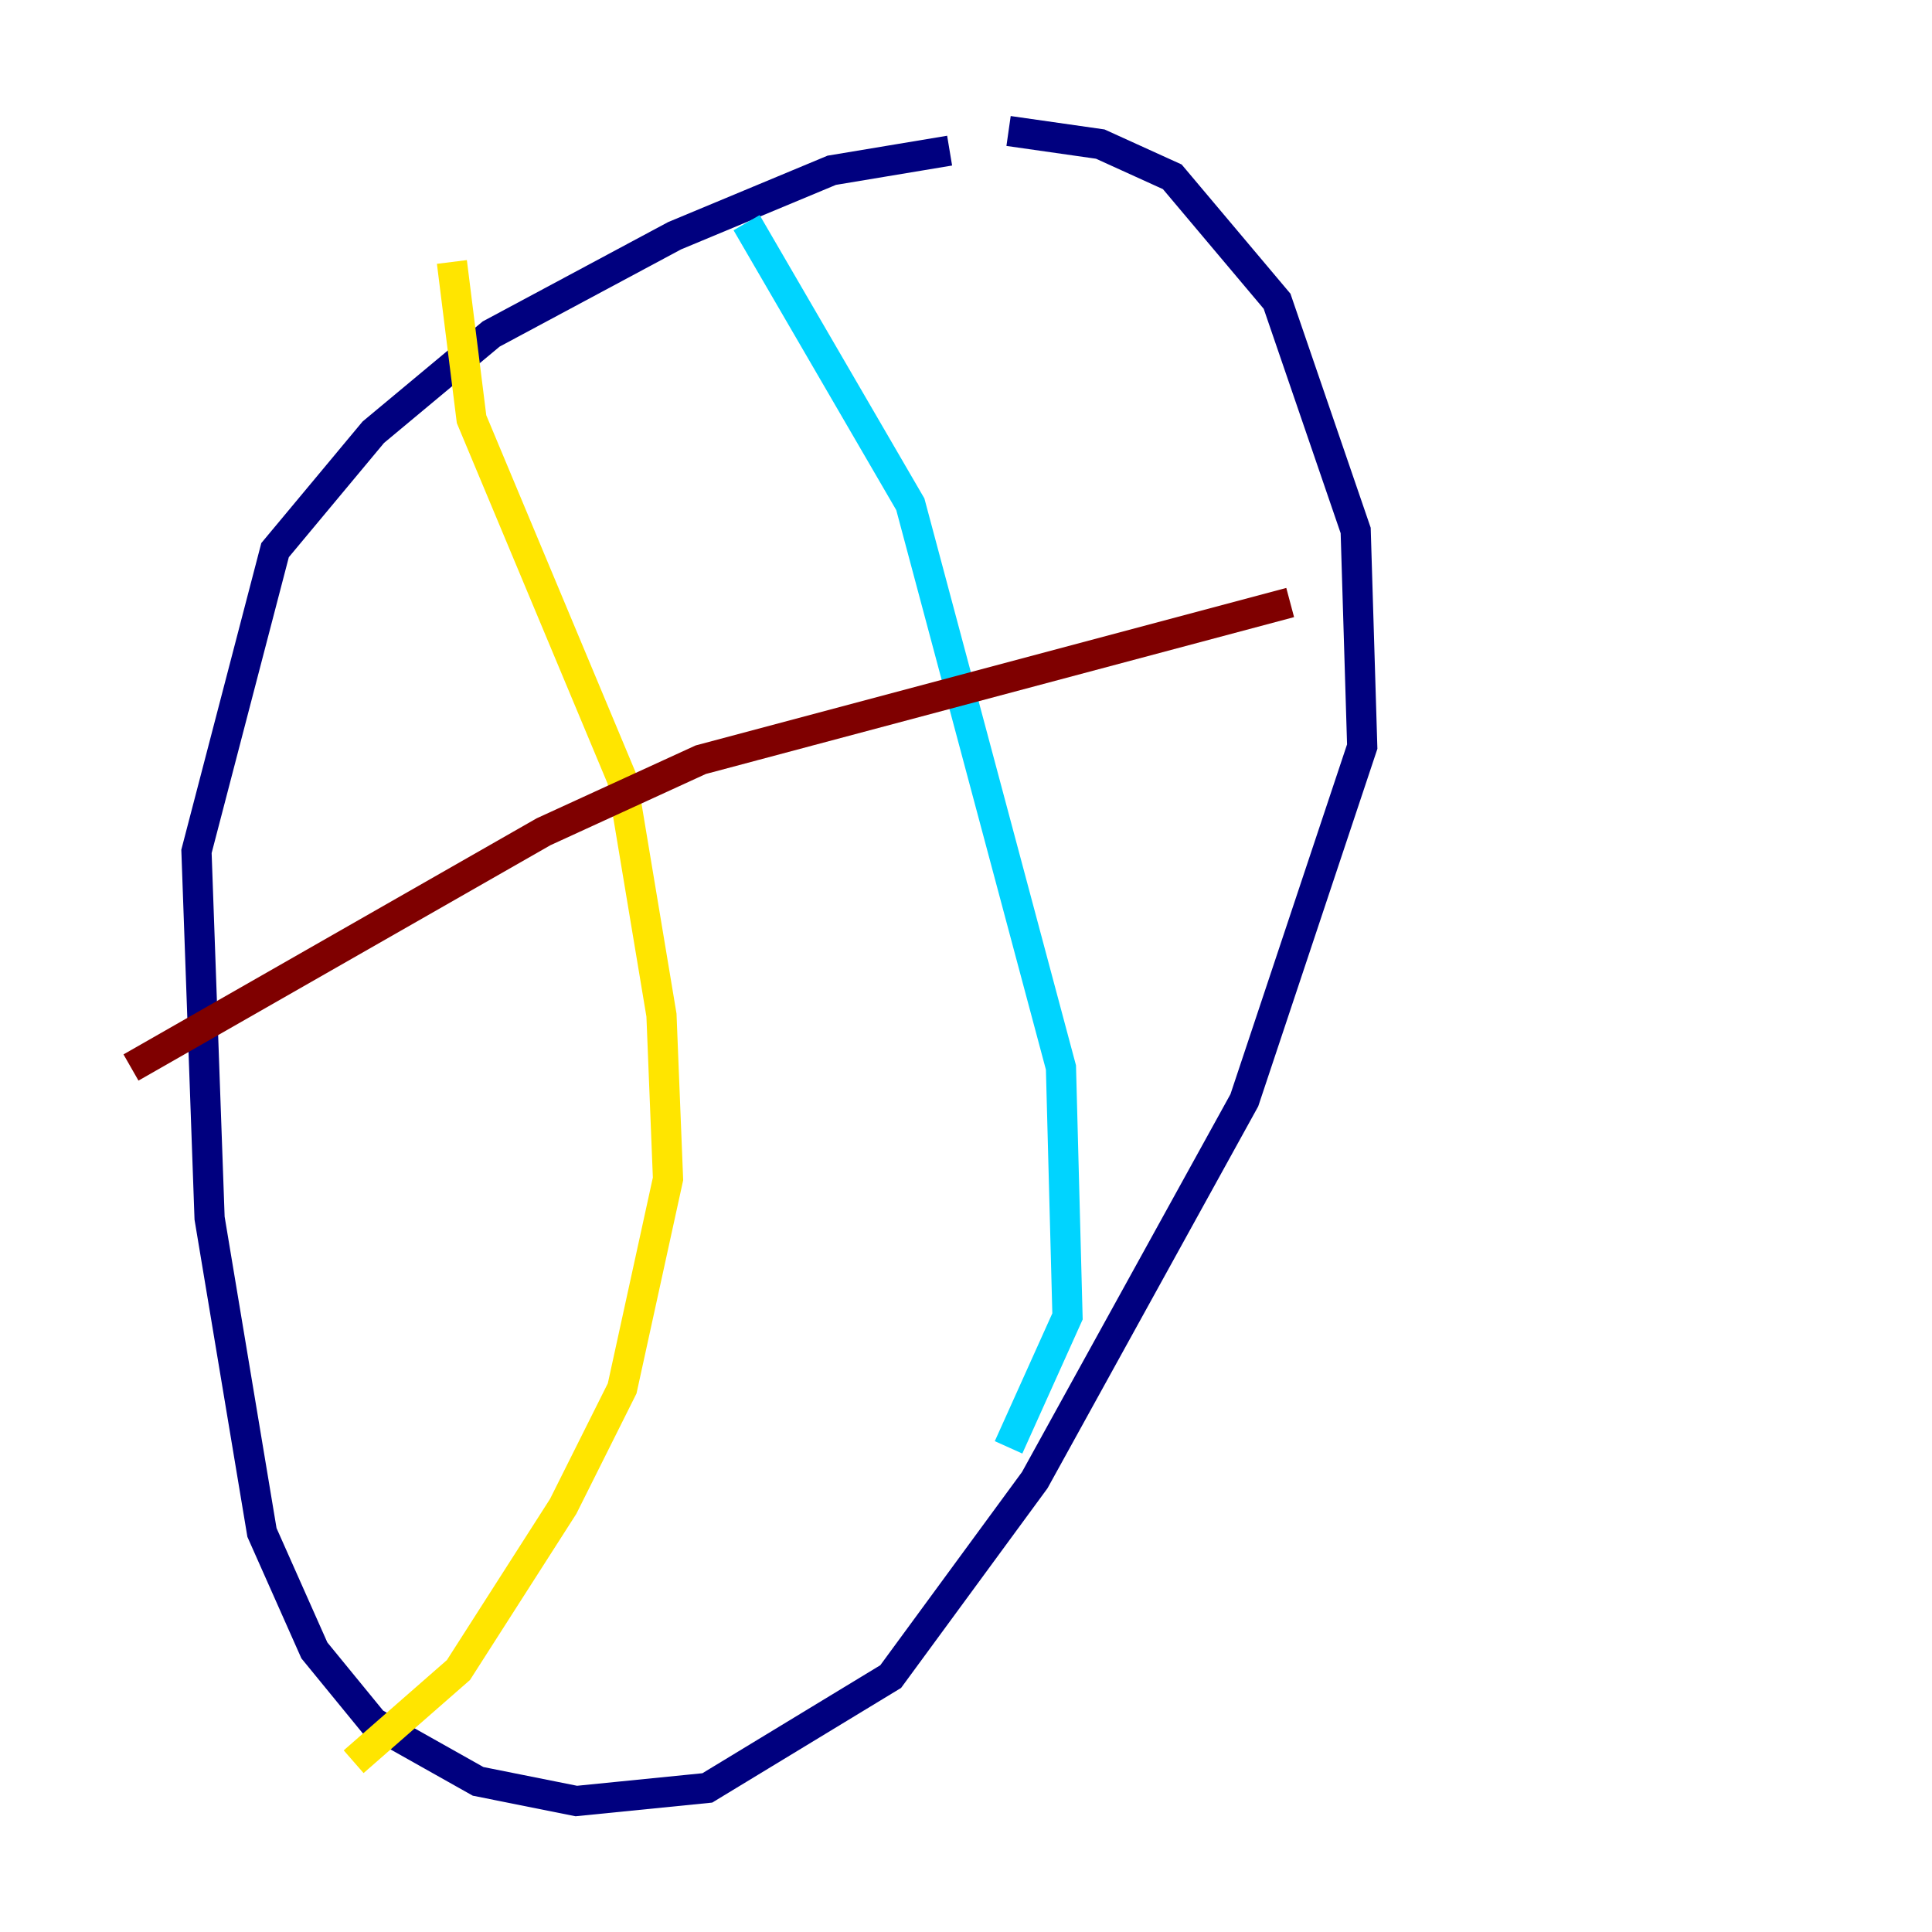 <?xml version="1.0" encoding="utf-8" ?>
<svg baseProfile="tiny" height="128" version="1.2" viewBox="0,0,128,128" width="128" xmlns="http://www.w3.org/2000/svg" xmlns:ev="http://www.w3.org/2001/xml-events" xmlns:xlink="http://www.w3.org/1999/xlink"><defs /><polyline fill="none" points="62.915,9.98 55.105,11.281 44.691,15.62 32.542,22.129 24.732,28.637 18.224,36.447 13.017,56.407 13.885,80.705 17.356,101.532 20.827,109.342 24.732,114.115 31.675,118.02 38.183,119.322 46.861,118.454 59.01,111.078 68.556,98.061 82.441,72.895 90.251,49.464 89.817,35.146 84.61,19.959 77.668,11.715 72.895,9.546 66.82,8.678" stroke="#00007f" stroke-width="2" /><polyline fill="none" points="49.464,14.752 60.312,33.41 70.291,70.725 70.725,87.214 66.82,95.891" stroke="#00d4ff" stroke-width="2" /><polyline fill="none" points="29.939,17.356 31.241,27.77 41.22,51.634 43.824,67.254 44.258,78.102 41.22,91.986 37.315,99.797 30.373,110.644 23.43,116.719" stroke="#ffe500" stroke-width="2" /><polyline fill="none" points="8.678,70.725 36.014,55.105 46.427,50.332 85.478,39.919" stroke="#7f0000" stroke-width="2" /></svg>